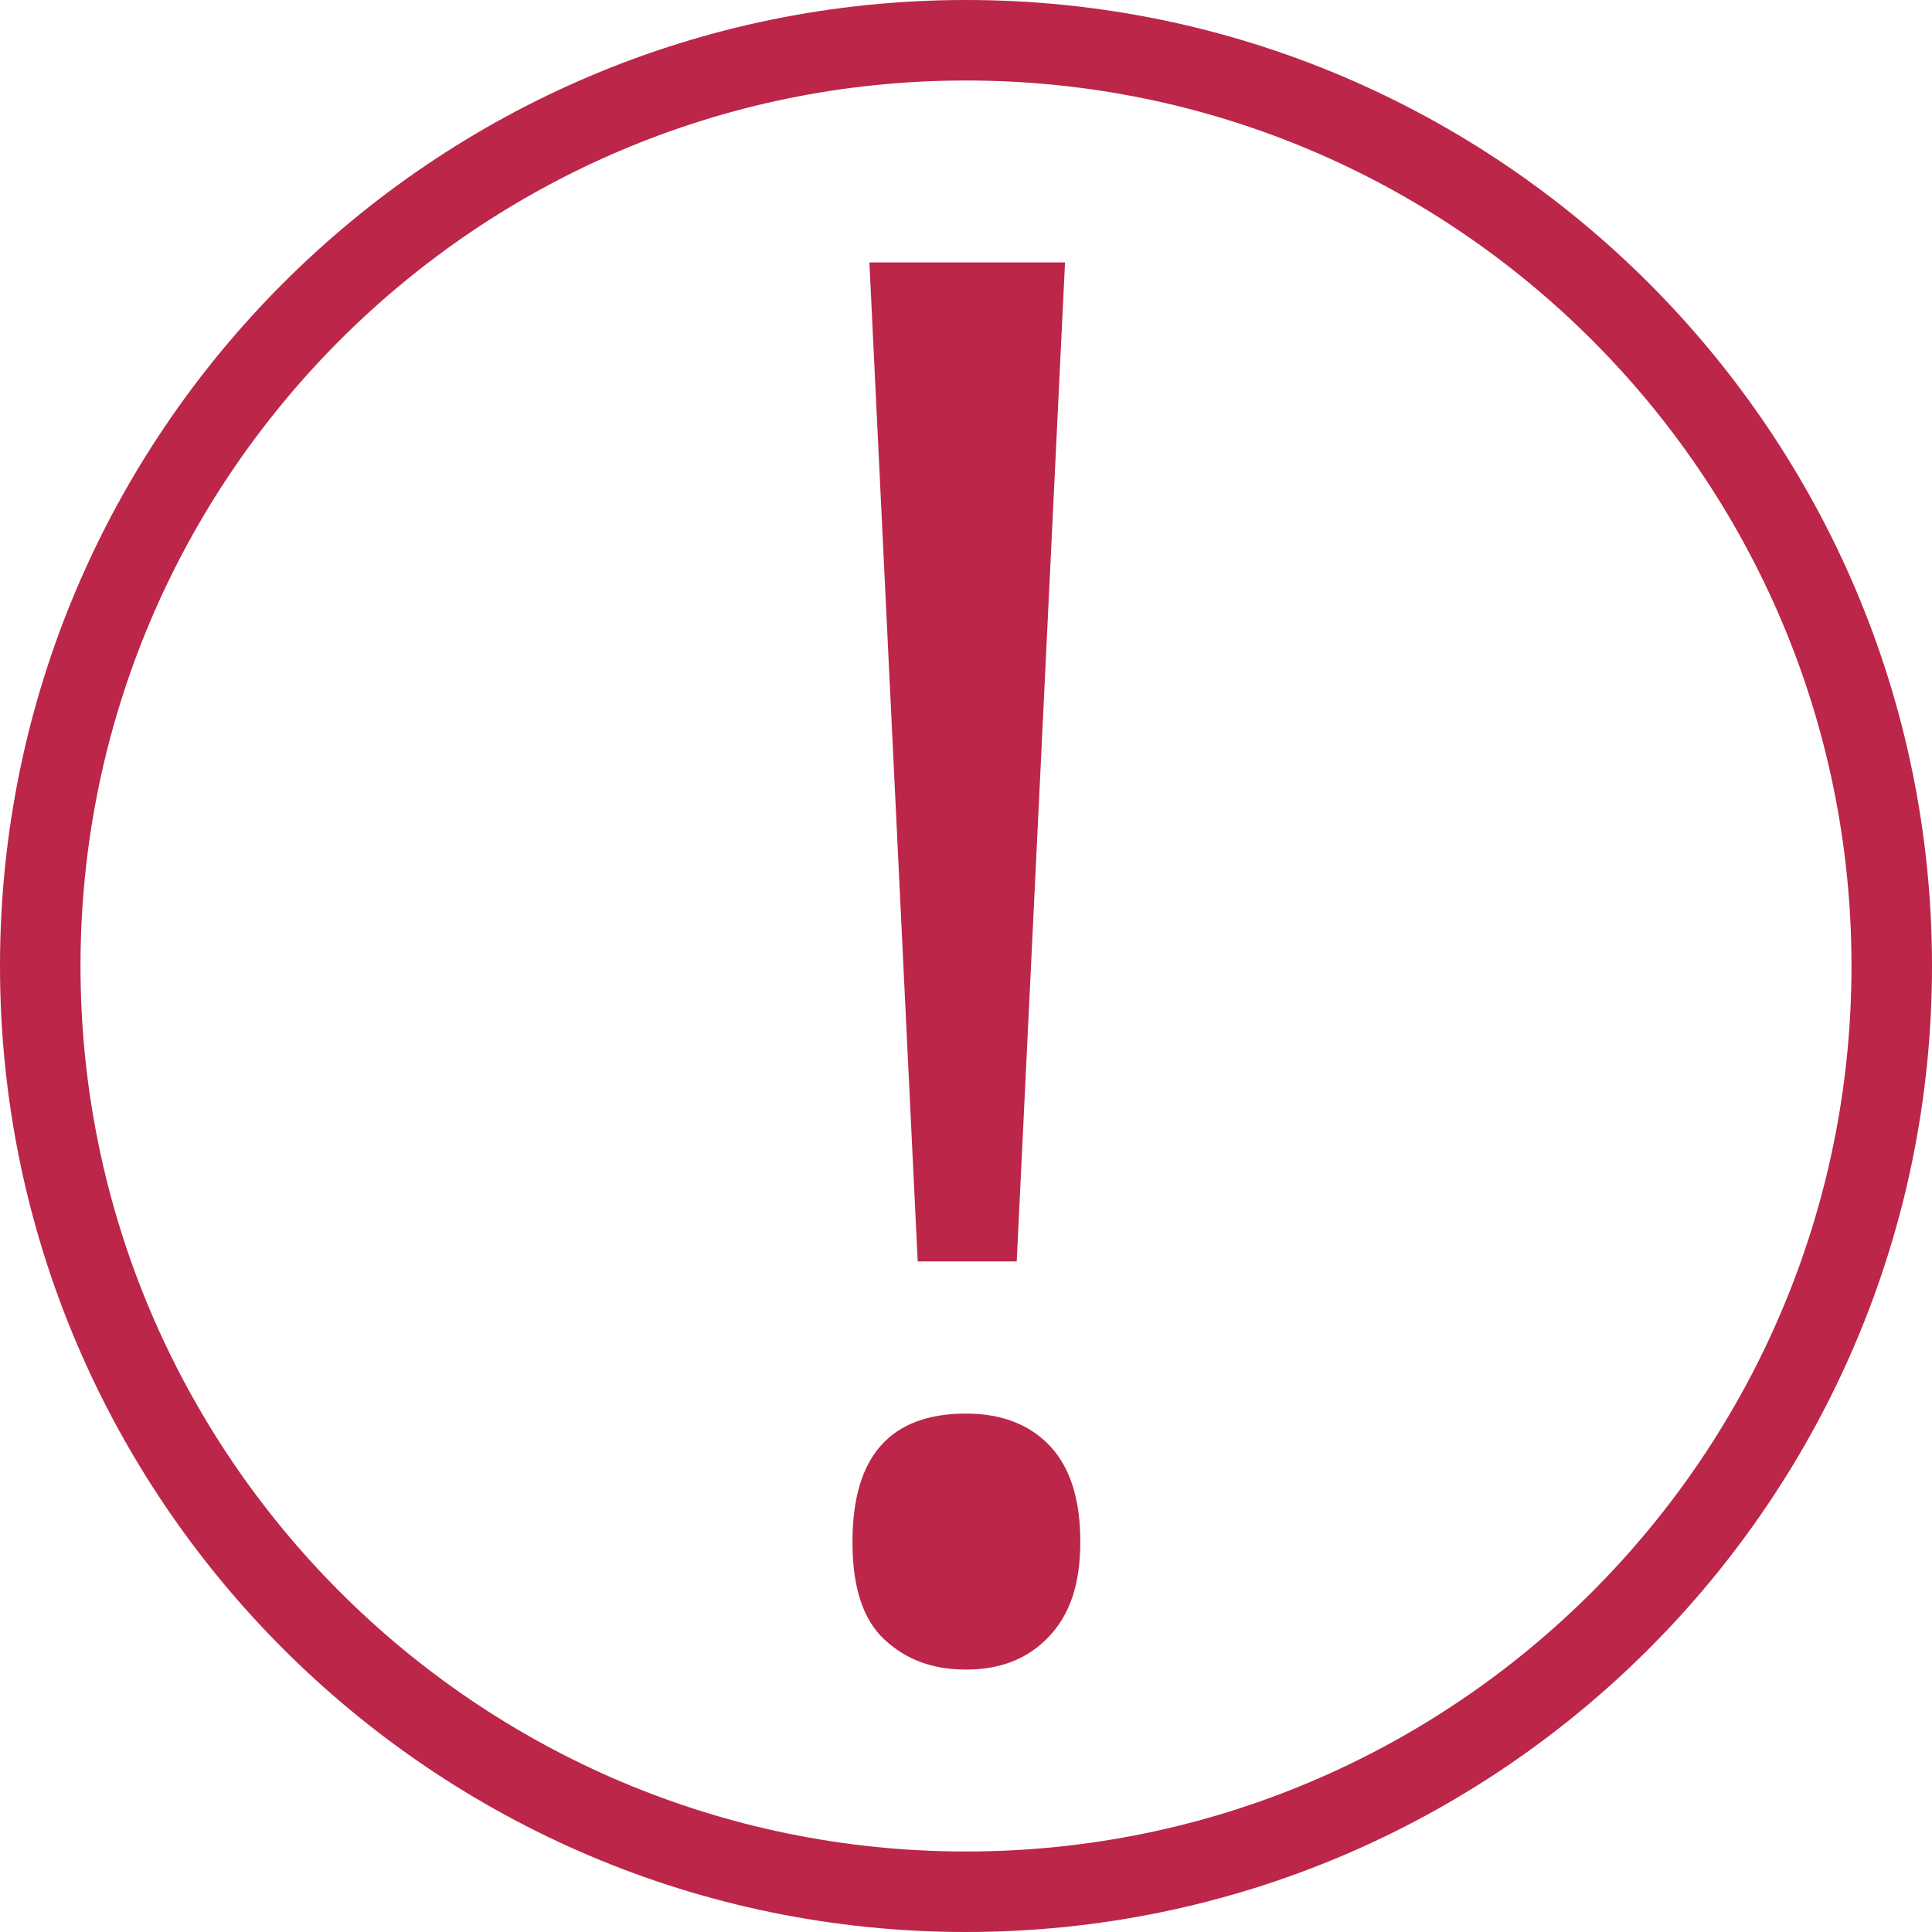 <?xml version="1.0" encoding="UTF-8"?>
<svg id="export" xmlns="http://www.w3.org/2000/svg" width="24" height="24" viewBox="0 0 24 24">
  <defs>
    <style>
      .cls-1 {
        fill: #bb2649;
      }
    </style>
  </defs>
  <g id="icon_info">
    <path class="cls-1" d="m12,24C5.38,24,0,18.62,0,12S5.38,0,12,0s12,5.38,12,12-5.38,12-12,12Zm0-23C5.93,1,1,5.93,1,12s4.93,11,11,11,11-4.93,11-11S18.07,1,12,1Z"/>
    <path class="cls-1" d="m10.59,19.15c0-1.06.47-1.59,1.41-1.59.45,0,.8.14,1.05.41s.37.67.37,1.18-.12.89-.38,1.17-.6.42-1.04.42c-.41,0-.74-.12-1.01-.37s-.4-.65-.4-1.21Zm2.04-3.48h-1.23l-.6-12.41h2.43l-.6,12.41Z"/>
  </g>
</svg>